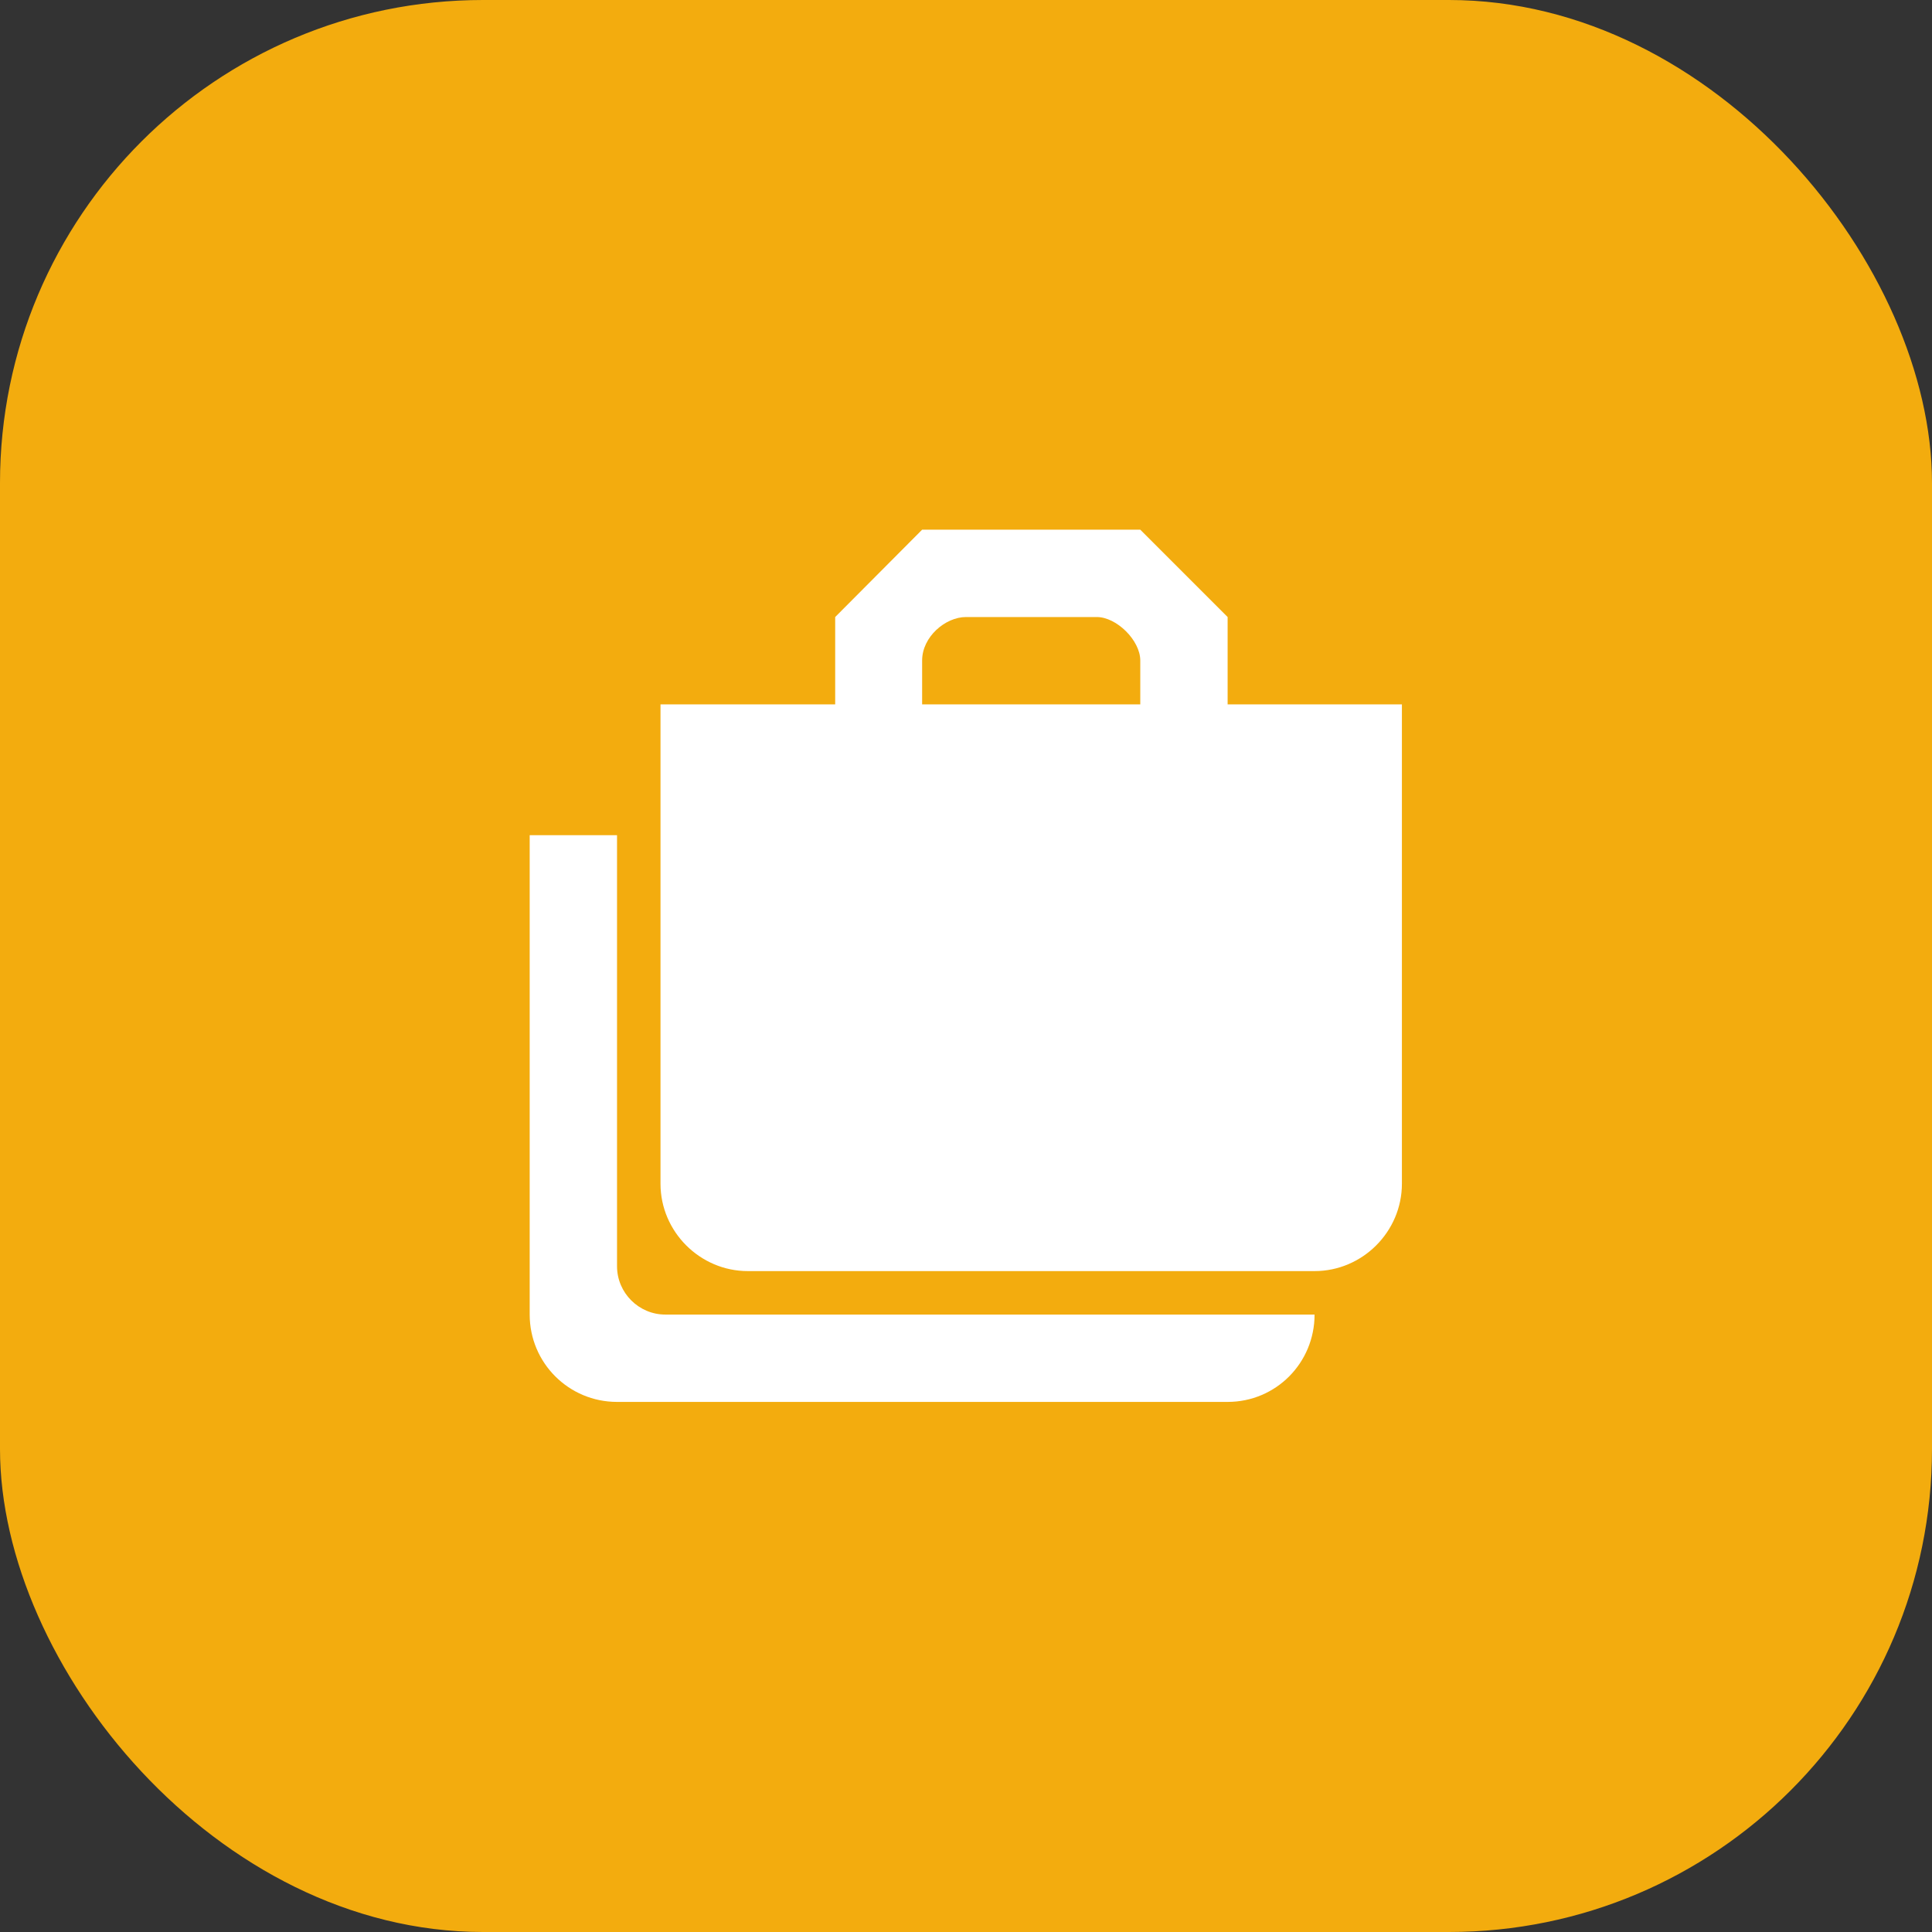 <svg width="48" height="48" viewBox="0 0 48 48" fill="none" xmlns="http://www.w3.org/2000/svg" xmlns:xlink="http://www.w3.org/1999/xlink">
	<rect x="0" y="0" width="48" height="48" fill="#333333" stroke="none"/>
	<desc>
			Created with Pixso.
	</desc>
	<defs>
		<clipPath id="clip2_14171">
			<rect id="Style=Filled" width="26" height="26" transform="translate(11 11)" fill="white" fill-opacity="0"/>
		</clipPath>
	</defs>
	<rect id="Rectangle 4436" rx="12" width="48" height="48" fill="#F3AC0E" fill-opacity="1"/>
	<rect id="Style=Filled" width="26" height="26" transform="translate(11 11)" fill="#FFFFFF" fill-opacity="0"/>
	<g clip-path="url(#clip2_14171)">
		<path id="Vector" d="M30.5 15.33L30.5 17.5L34.83 17.5L34.83 29.41C34.83 30.6 33.85 31.58 32.66 31.58L18.58 31.58C17.39 31.58 16.41 30.6 16.41 29.41L16.41 17.5L20.75 17.5L20.75 15.33L22.91 13.16L28.33 13.16L30.5 15.33ZM22.91 17.5L28.33 17.5L28.33 16.41C28.33 15.91 27.74 15.33 27.25 15.33L24 15.33C23.49 15.33 22.91 15.82 22.91 16.41L22.91 17.5ZM13.16 20.75L15.33 20.75L15.33 31.46C15.33 32.12 15.87 32.66 16.53 32.66L32.66 32.66C32.66 33.86 31.7 34.83 30.5 34.83L15.33 34.83C14.13 34.83 13.16 33.86 13.16 32.66L13.16 20.75Z" fill="#FFFFFF" fill-opacity="1" fill-rule="evenodd"/>
	</g>
</svg>
    